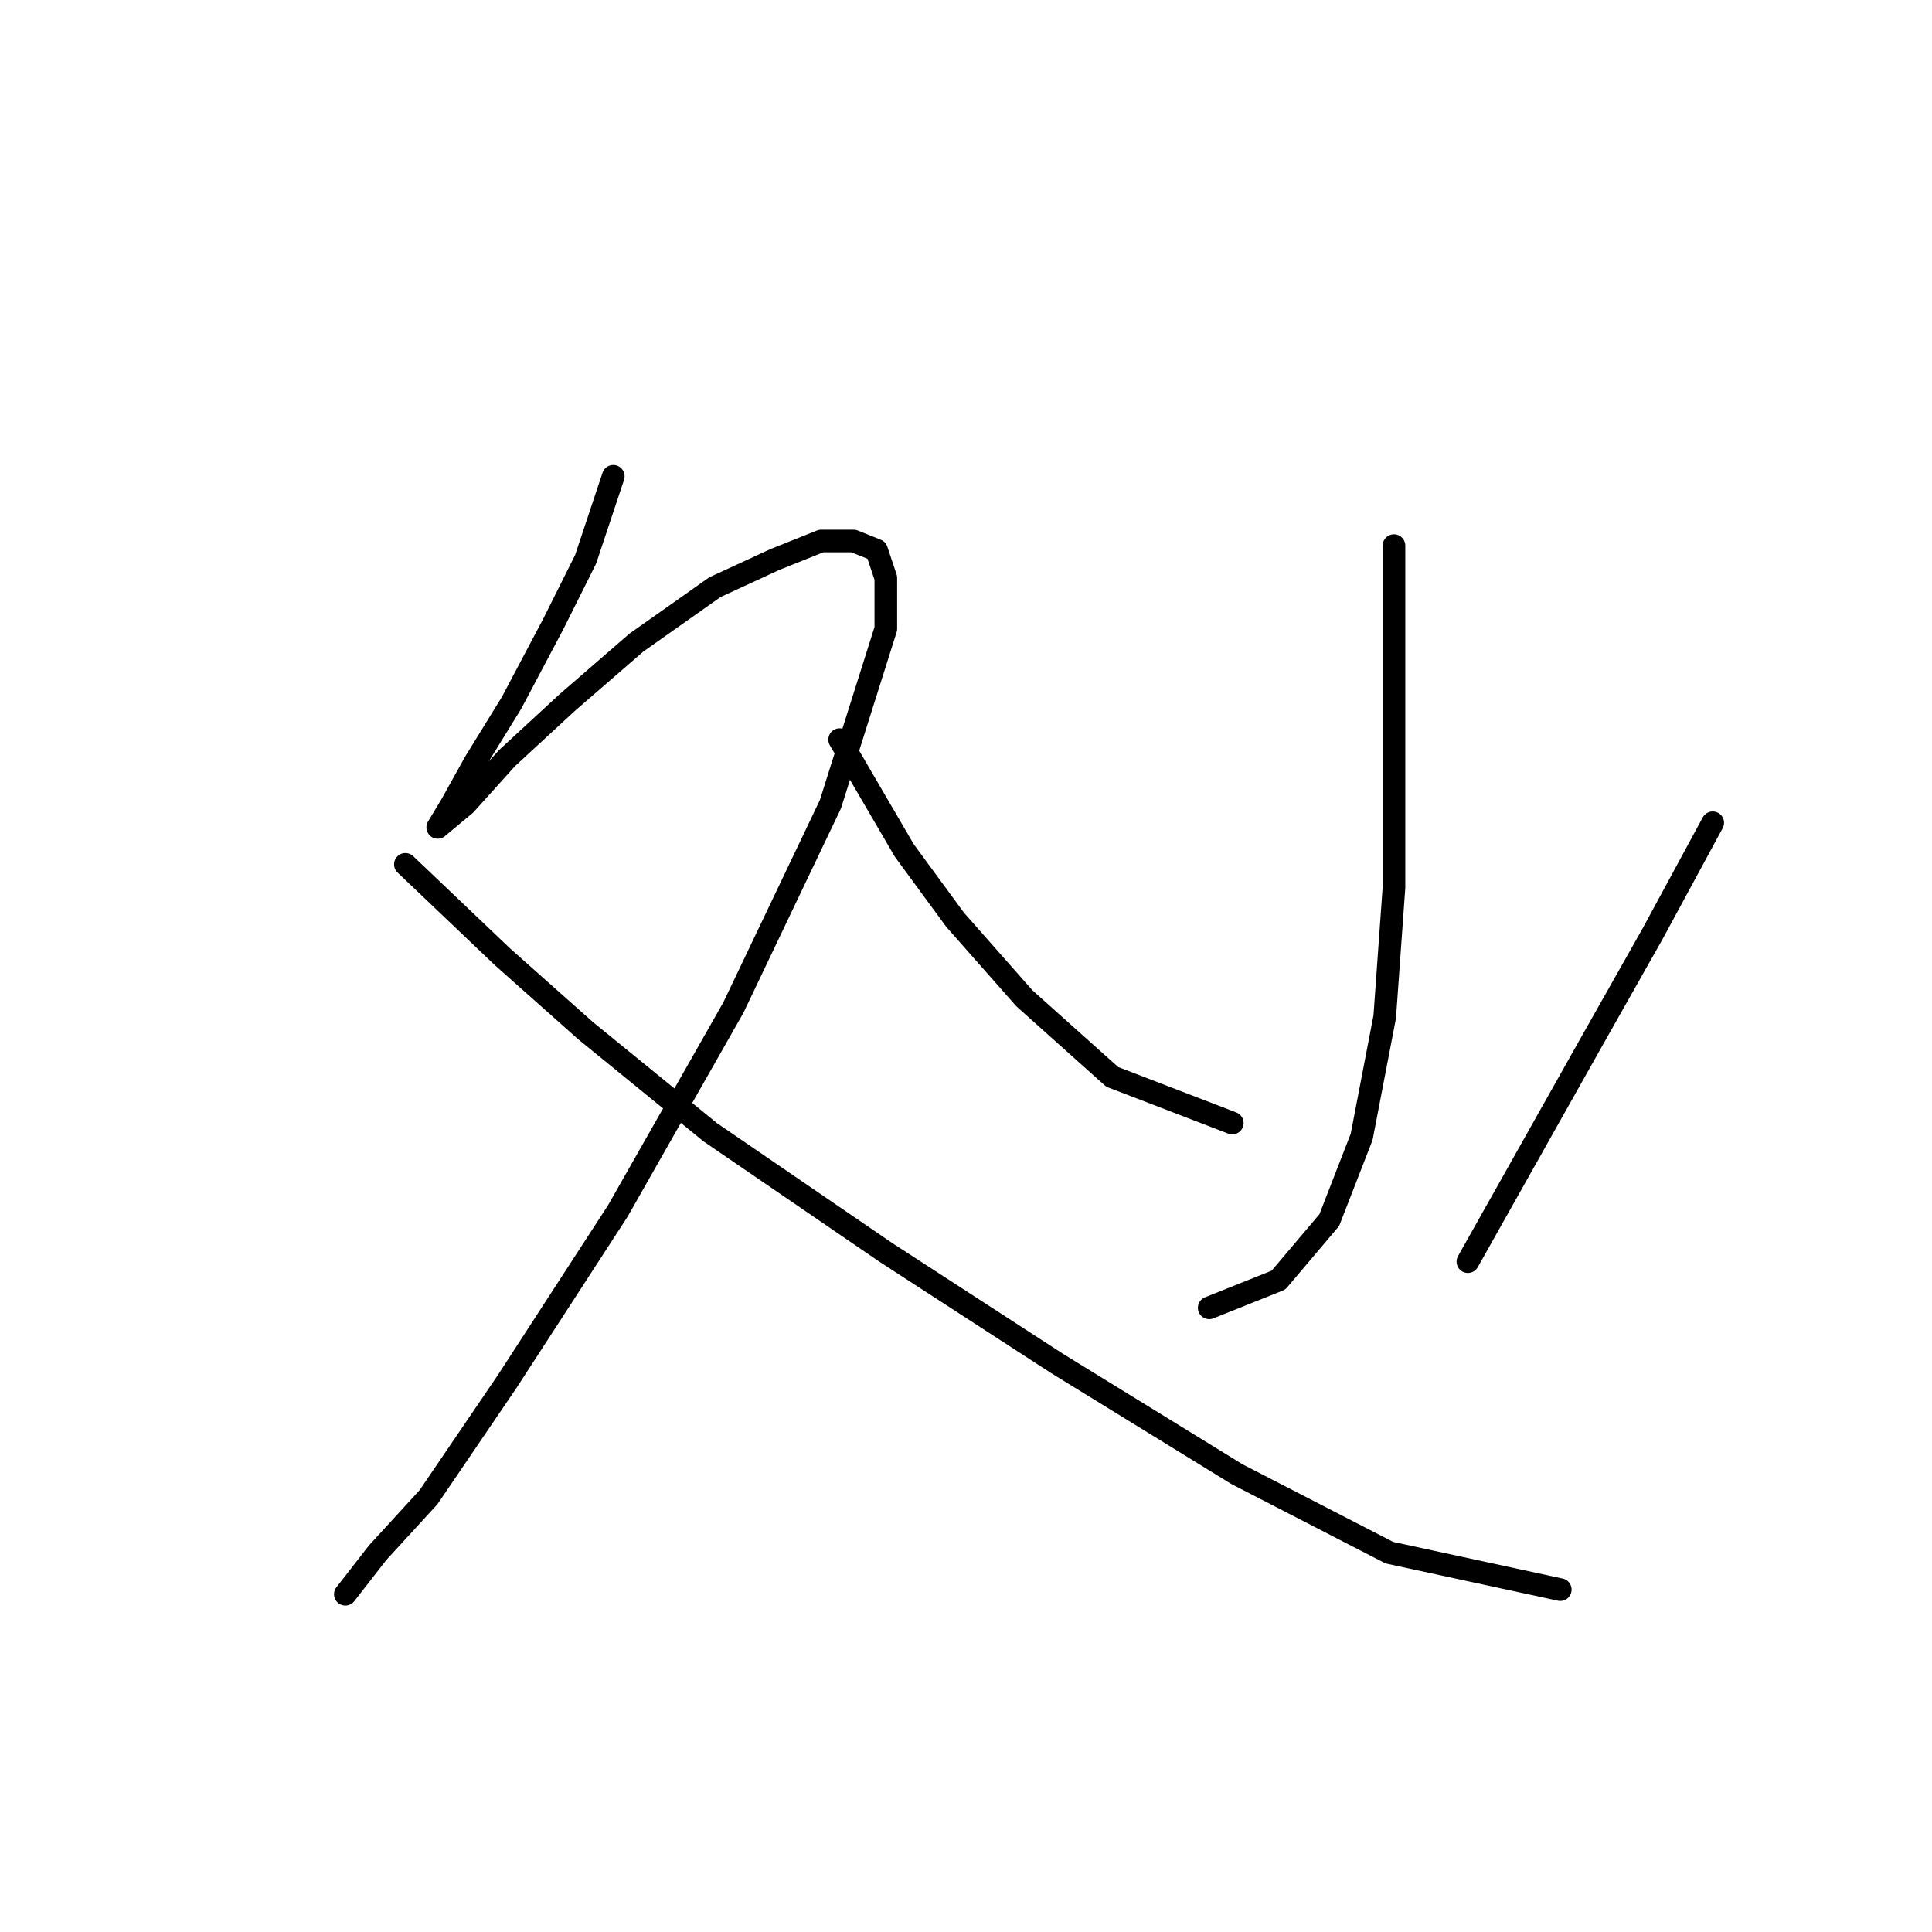 <?xml version="1.0" standalone="no"?>
    <svg width="256" height="256" xmlns="http://www.w3.org/2000/svg" version="1.1">
    <polyline stroke="black" stroke-width="3" stroke-linecap="round" fill="transparent" stroke-linejoin="round" points="81.262 63.113 77.589 74.131 73.304 82.701 67.795 93.107 62.898 101.064 59.838 106.573 58.001 109.634 61.674 106.573 67.183 100.452 75.14 93.107 84.322 85.149 94.728 77.804 102.686 74.131 108.807 71.683 113.091 71.683 116.152 72.907 117.376 76.58 117.376 83.313 110.031 106.573 97.177 133.506 81.874 160.439 67.183 183.088 56.777 198.39 50.044 205.736 45.759 211.245 45.759 211.245 " />
        <polyline stroke="black" stroke-width="3" stroke-linecap="round" fill="transparent" stroke-linejoin="round" points="53.716 114.531 66.571 126.773 77.589 136.567 94.116 150.033 117.376 165.948 140.024 180.639 163.897 195.33 184.097 205.736 206.745 210.633 206.745 210.633 " />
        <polyline stroke="black" stroke-width="3" stroke-linecap="round" fill="transparent" stroke-linejoin="round" points="184.709 72.295 184.709 97.392 184.709 117.591 183.484 134.731 180.424 150.646 176.139 161.664 169.406 169.621 160.224 173.294 160.224 173.294 " />
        <polyline stroke="black" stroke-width="3" stroke-linecap="round" fill="transparent" stroke-linejoin="round" points="111.255 98.004 119.825 112.695 126.558 121.876 135.74 132.282 147.37 142.688 163.285 148.809 163.285 148.809 " />
        <polyline stroke="black" stroke-width="3" stroke-linecap="round" fill="transparent" stroke-linejoin="round" points="226.945 109.022 218.987 123.713 211.03 137.791 194.503 167.173 194.503 167.173 " />
        </svg>